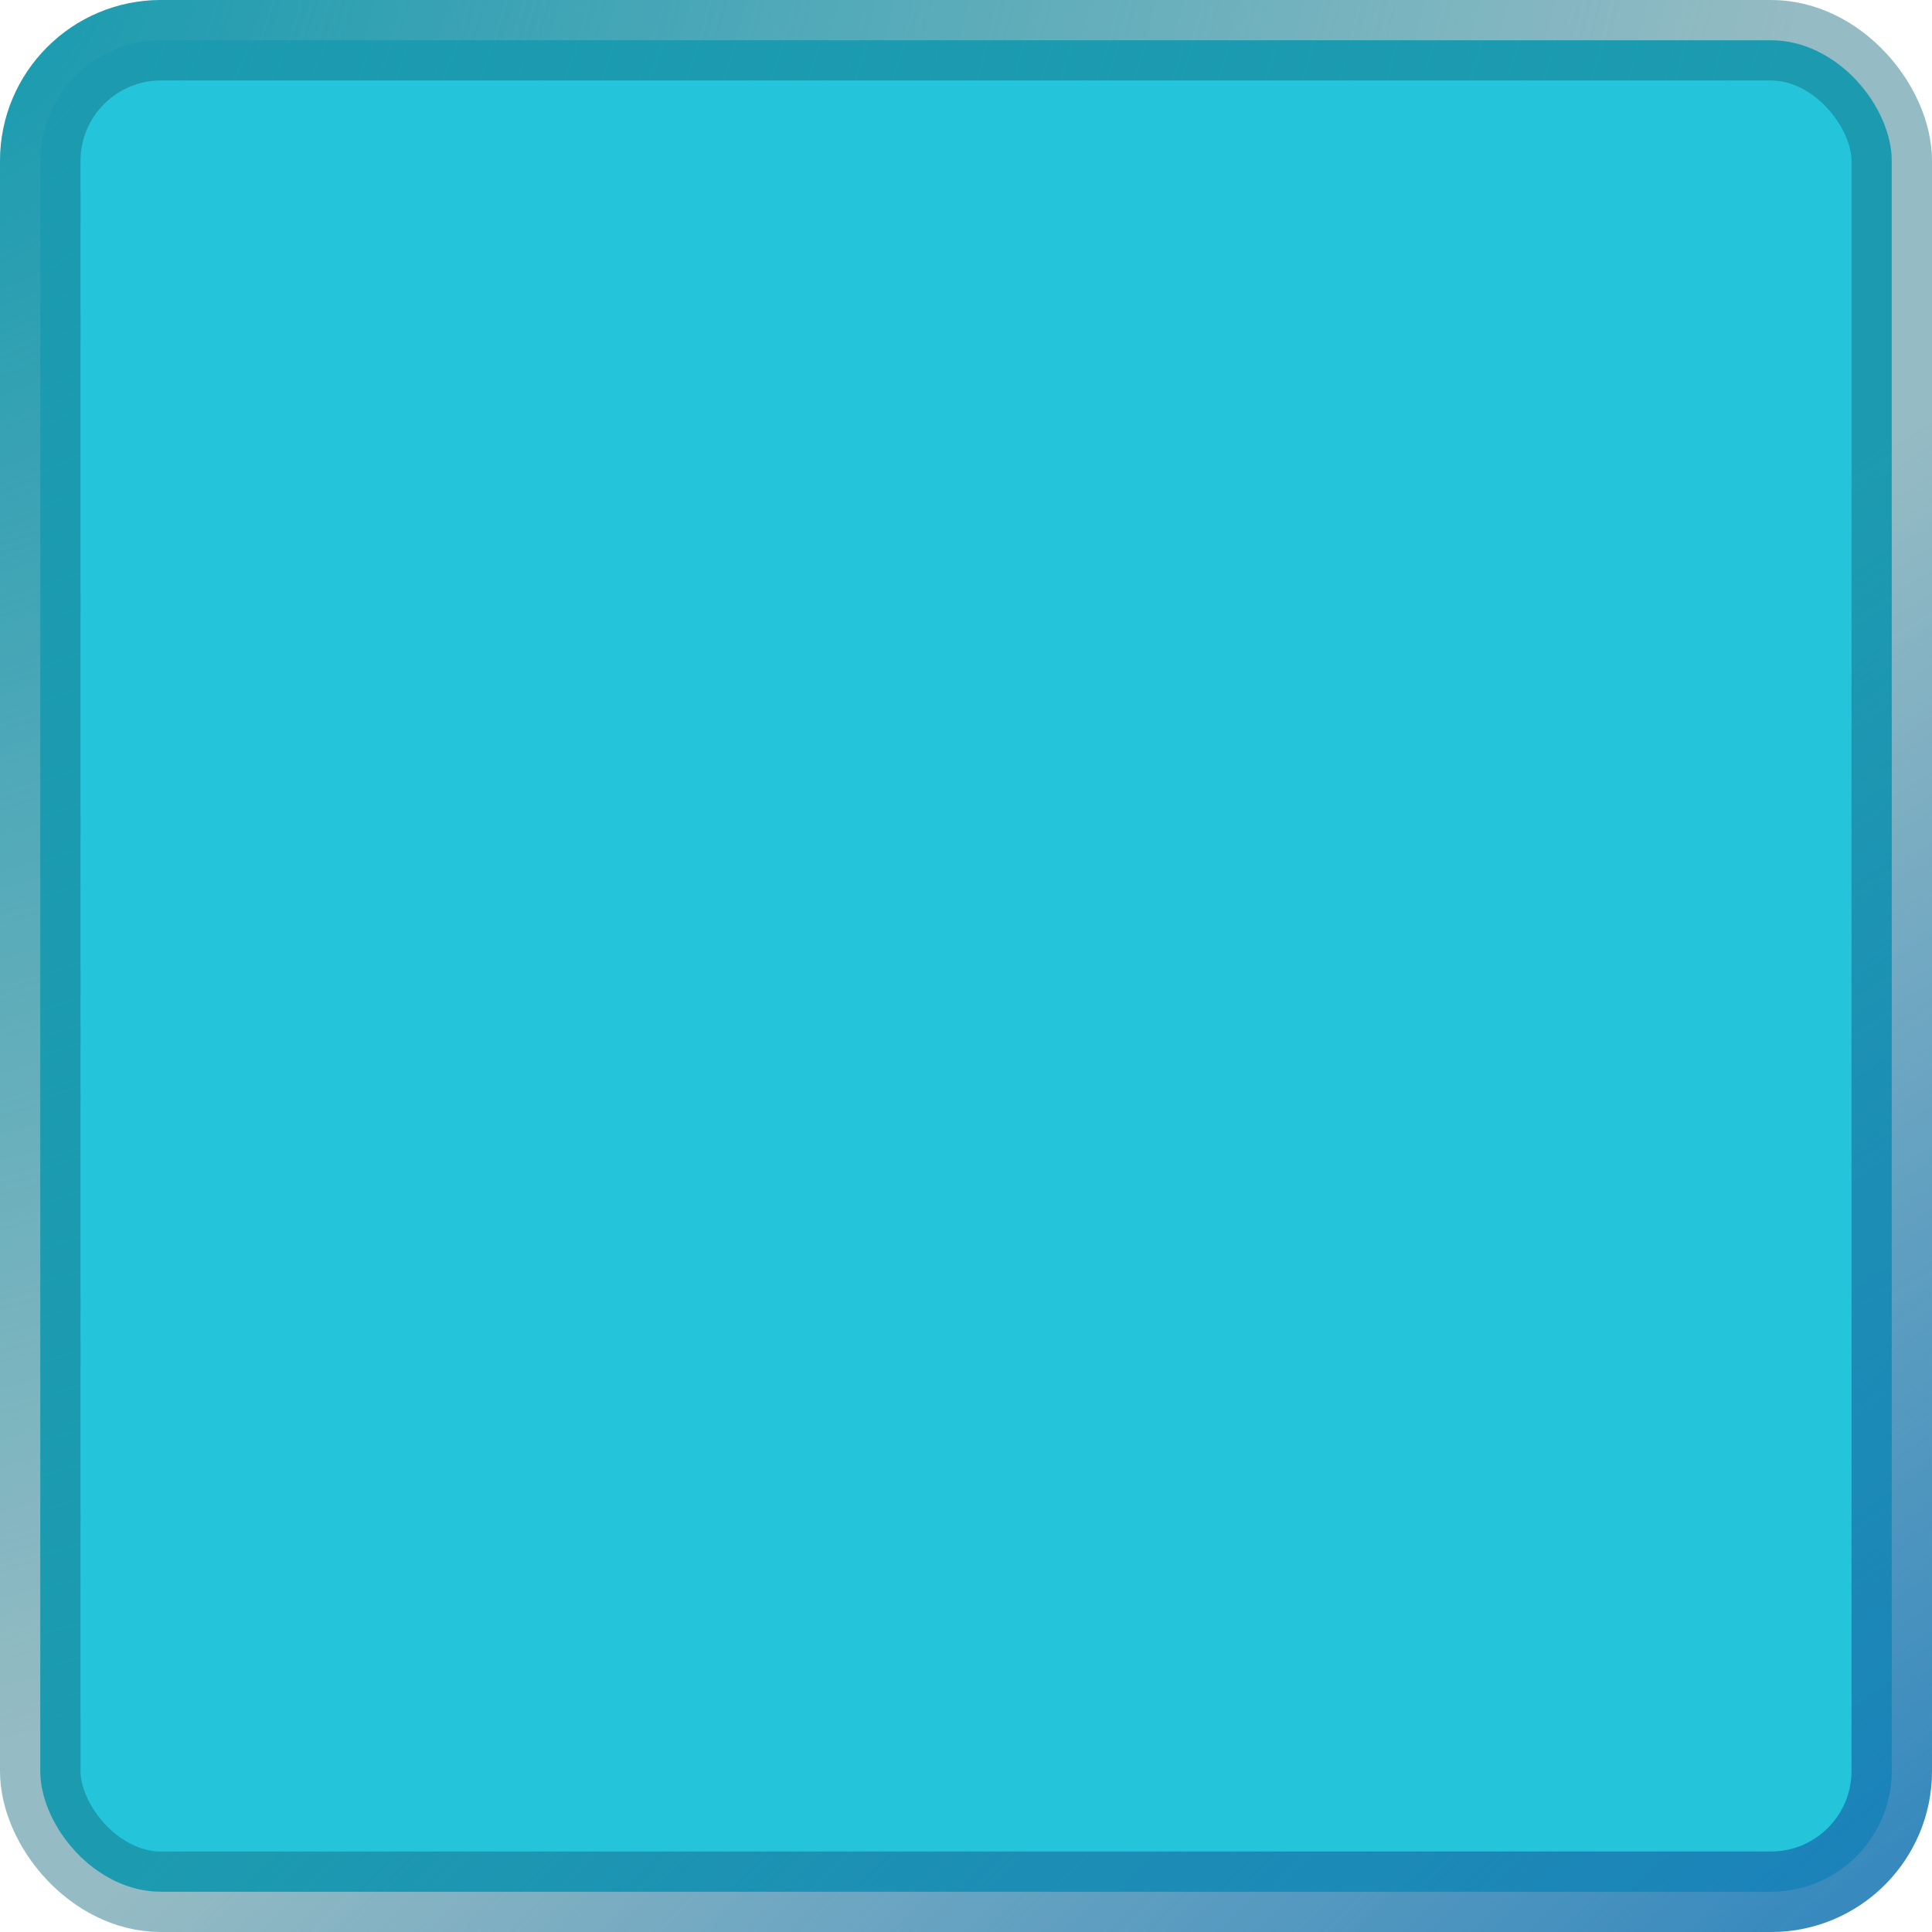 <svg width="24" height="24" viewBox="0 0 24 24" fill="none" xmlns="http://www.w3.org/2000/svg">
<rect x="0.5" y="0.5" width="23" height="23" rx="1.5" fill="#24C5DB"/>
<rect x="0.5" y="0.5" width="23" height="23" rx="1.5" stroke="url(#paint0_radial_2_181)"/>
<rect x="0.5" y="0.5" width="23" height="23" rx="1.5" stroke="url(#paint1_radial_2_181)"/>
<rect x="0.5" y="0.5" width="23" height="23" rx="1.5" stroke="black" stroke-opacity="0.2"/>
<defs>
<radialGradient id="paint0_radial_2_181" cx="0" cy="0" r="1" gradientUnits="userSpaceOnUse" gradientTransform="translate(-1.012) rotate(47.531) scale(37.044 45.298)">
<stop offset="0.036" stop-color="#24C5DB"/>
<stop offset="0.551" stop-color="#24C5DB" stop-opacity="0.26"/>
</radialGradient>
<radialGradient id="paint1_radial_2_181" cx="0" cy="0" r="1" gradientUnits="userSpaceOnUse" gradientTransform="translate(25.72 24.964) rotate(-127.404) scale(17.29 47.093)">
<stop stop-color="#2299EB" stop-opacity="0.92"/>
<stop offset="1" stop-color="#2299EB" stop-opacity="0.07"/>
</radialGradient>
</defs>
</svg>
